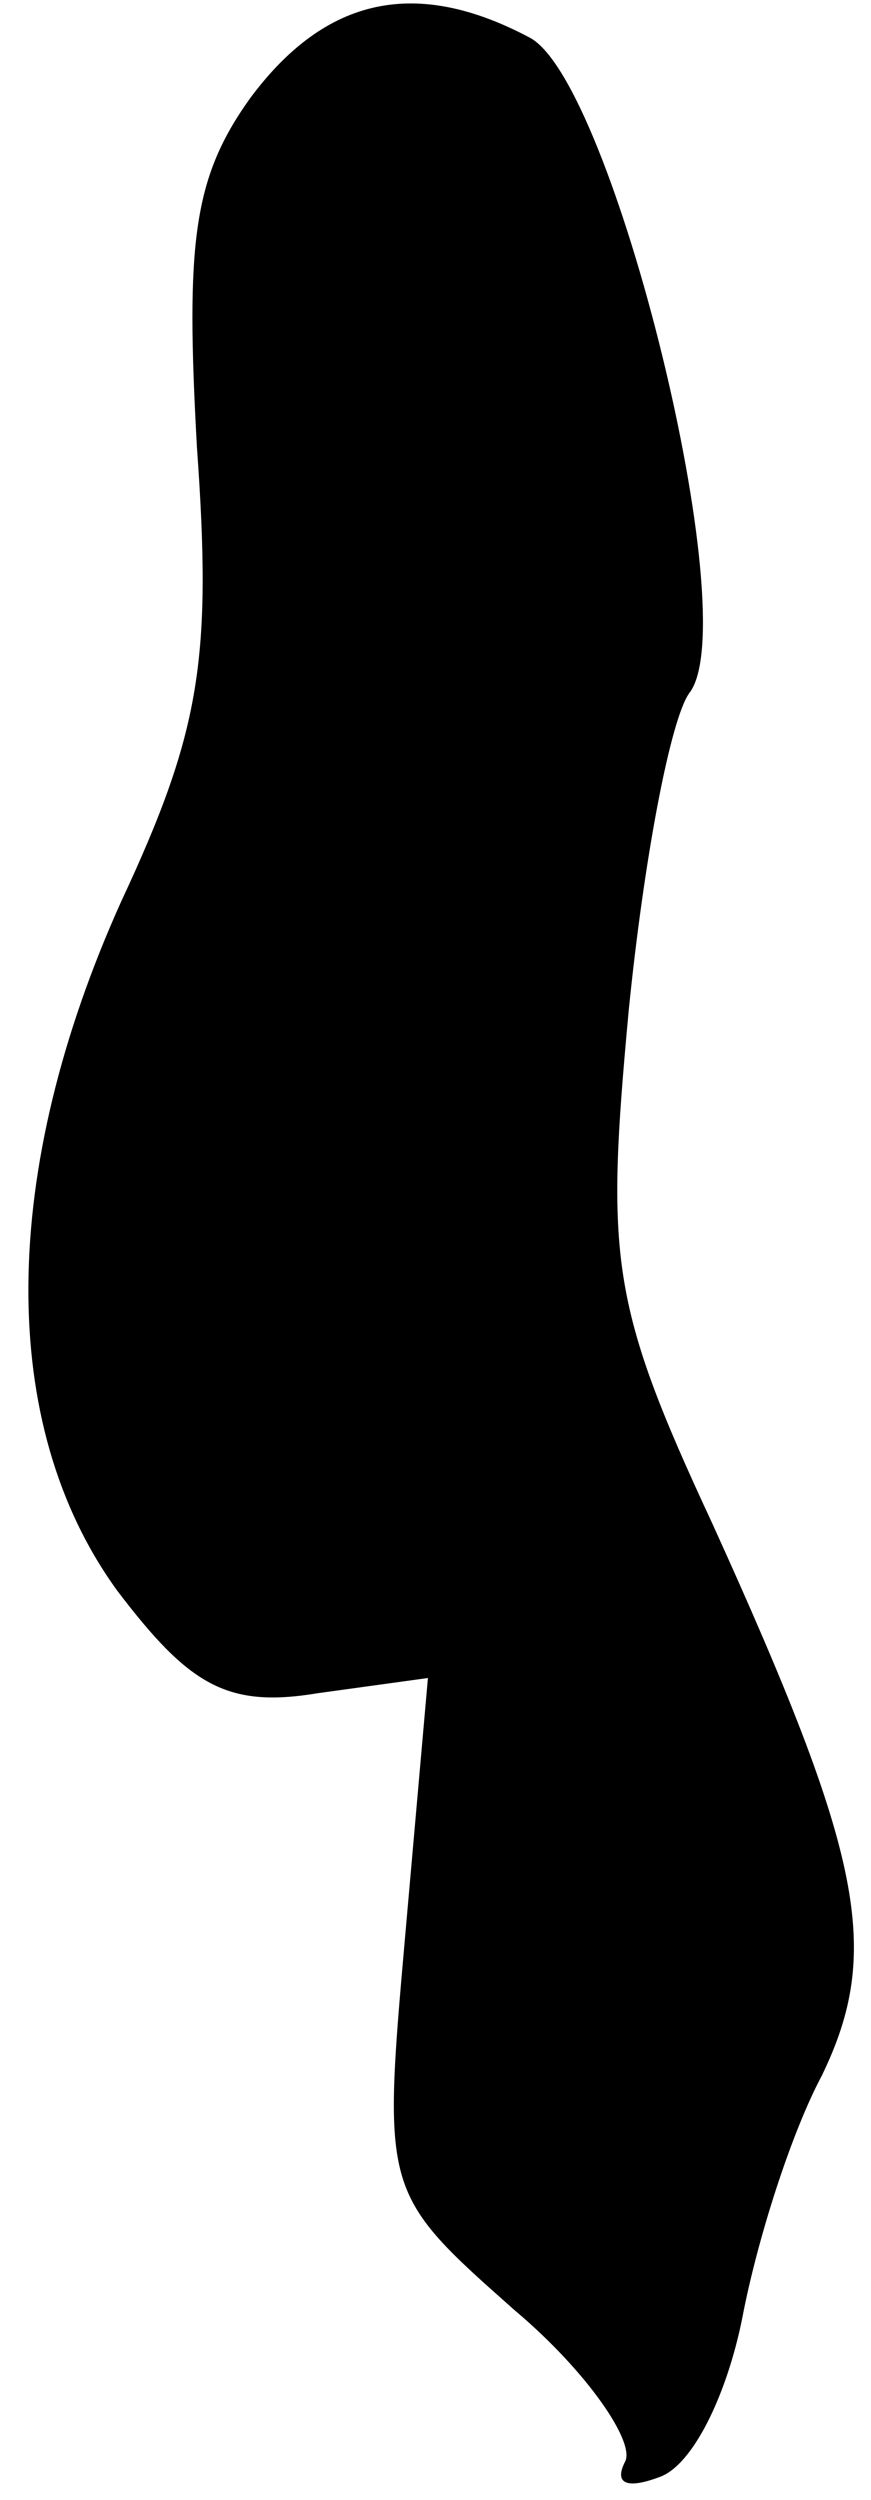 <?xml version="1.0" standalone="no"?>
<!DOCTYPE svg PUBLIC "-//W3C//DTD SVG 20010904//EN"
 "http://www.w3.org/TR/2001/REC-SVG-20010904/DTD/svg10.dtd">
<svg version="1.0" xmlns="http://www.w3.org/2000/svg"
 width="23pt" height="66pt" viewBox="0 0 23 66"
 preserveAspectRatio="xMidYMid meet">
<g transform="translate(0,66) scale(0.1,-0.1)"
fill="#000000" stroke="none">
<path fill="#000000" stroke="none" d="M66 634 c-15 -21 -17 -38 -14 -92 4
-56 1 -75 -20 -120 -32 -71 -33 -138 -1 -182 19 -25 29 -31 53 -27 l29 4 -6
-68 c-6 -68 -6 -68 29 -99 19 -16 32 -35 29 -40 -3 -6 1 -7 9 -4 9 3 18 22 22
42 4 21 13 49 21 64 16 33 11 58 -29 146 -27 58 -28 70 -22 135 4 40 11 77 16
84 15 19 -20 161 -42 173 -30 16 -54 11 -74 -16z"/>
</g>
</svg>

